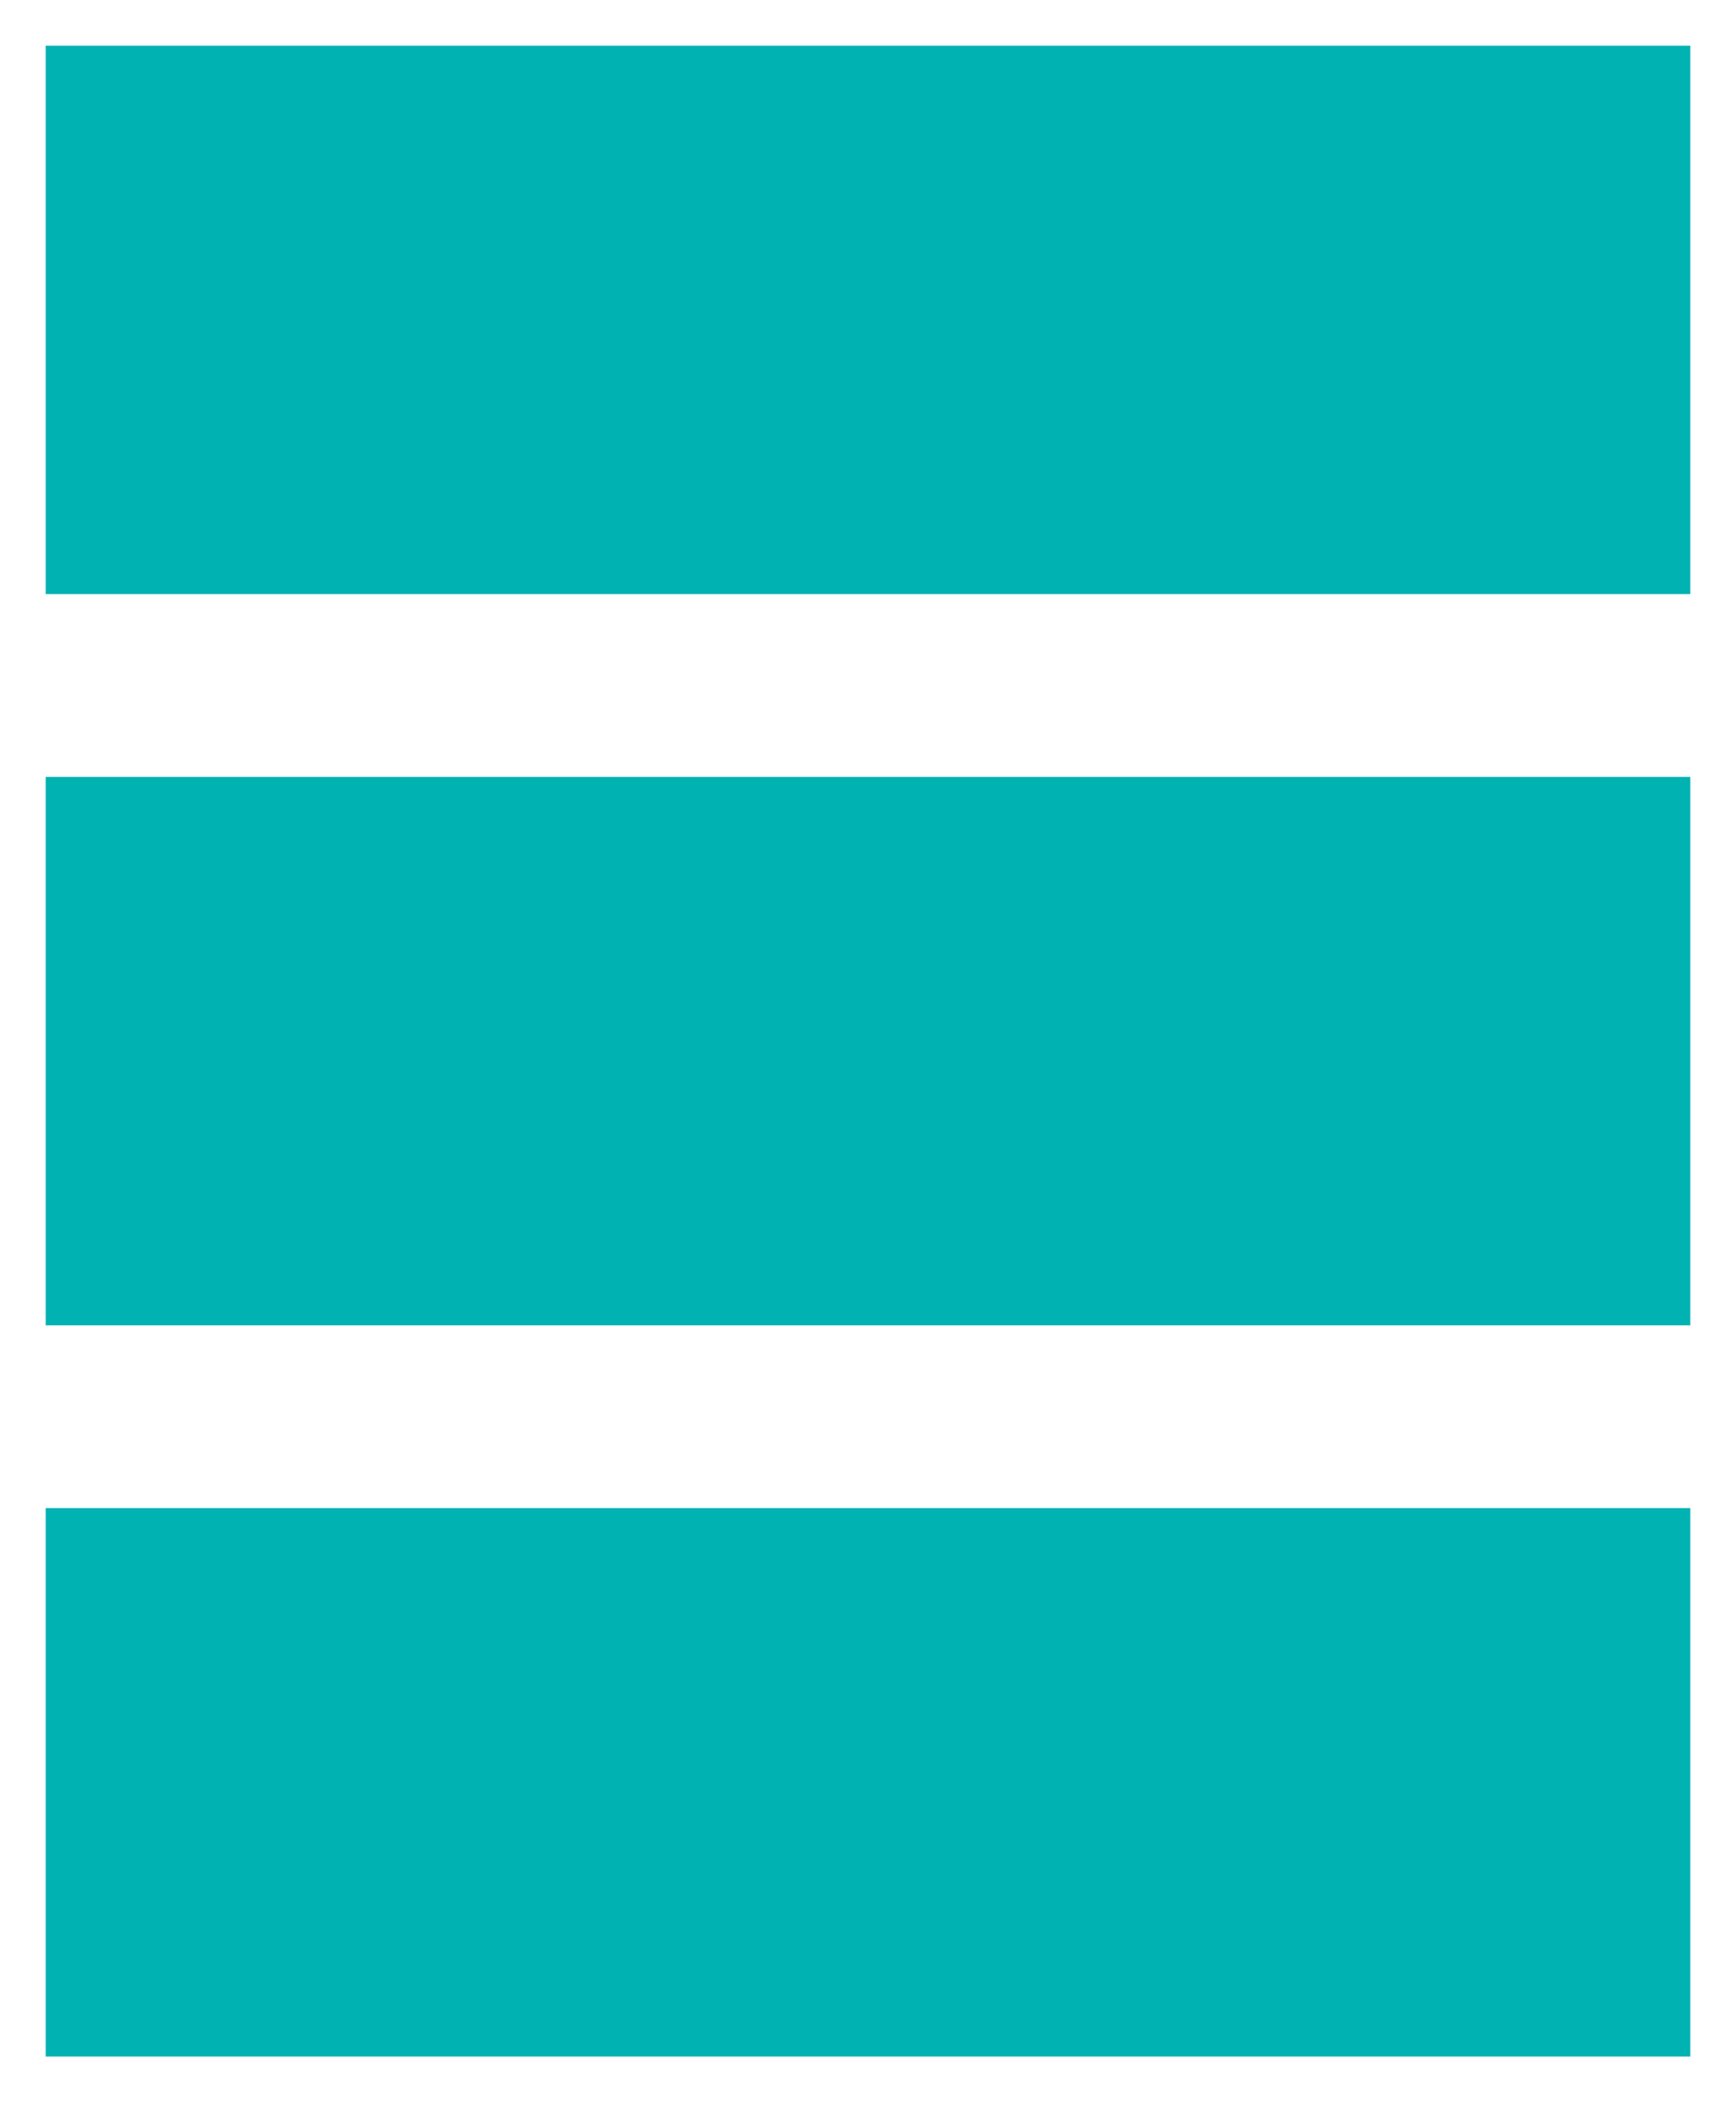 <?xml version="1.0" encoding="utf-8"?>
<svg width="19px" height="23px" viewBox="0 0 19 23" version="1.1" xmlns:xlink="http://www.w3.org/1999/xlink" xmlns="http://www.w3.org/2000/svg">
  <desc>Created with Lunacy</desc>
  <path d="M18 0L0 0L0 6L18 6L18 0ZM0 8L18 8L18 14L0 14L0 8ZM18 16L0 16L0 22L18 22L18 16Z" transform="translate(0.5 0.5)" id="view1" fill="#00b2b2" fill-rule="evenodd" stroke="none" />
</svg>
